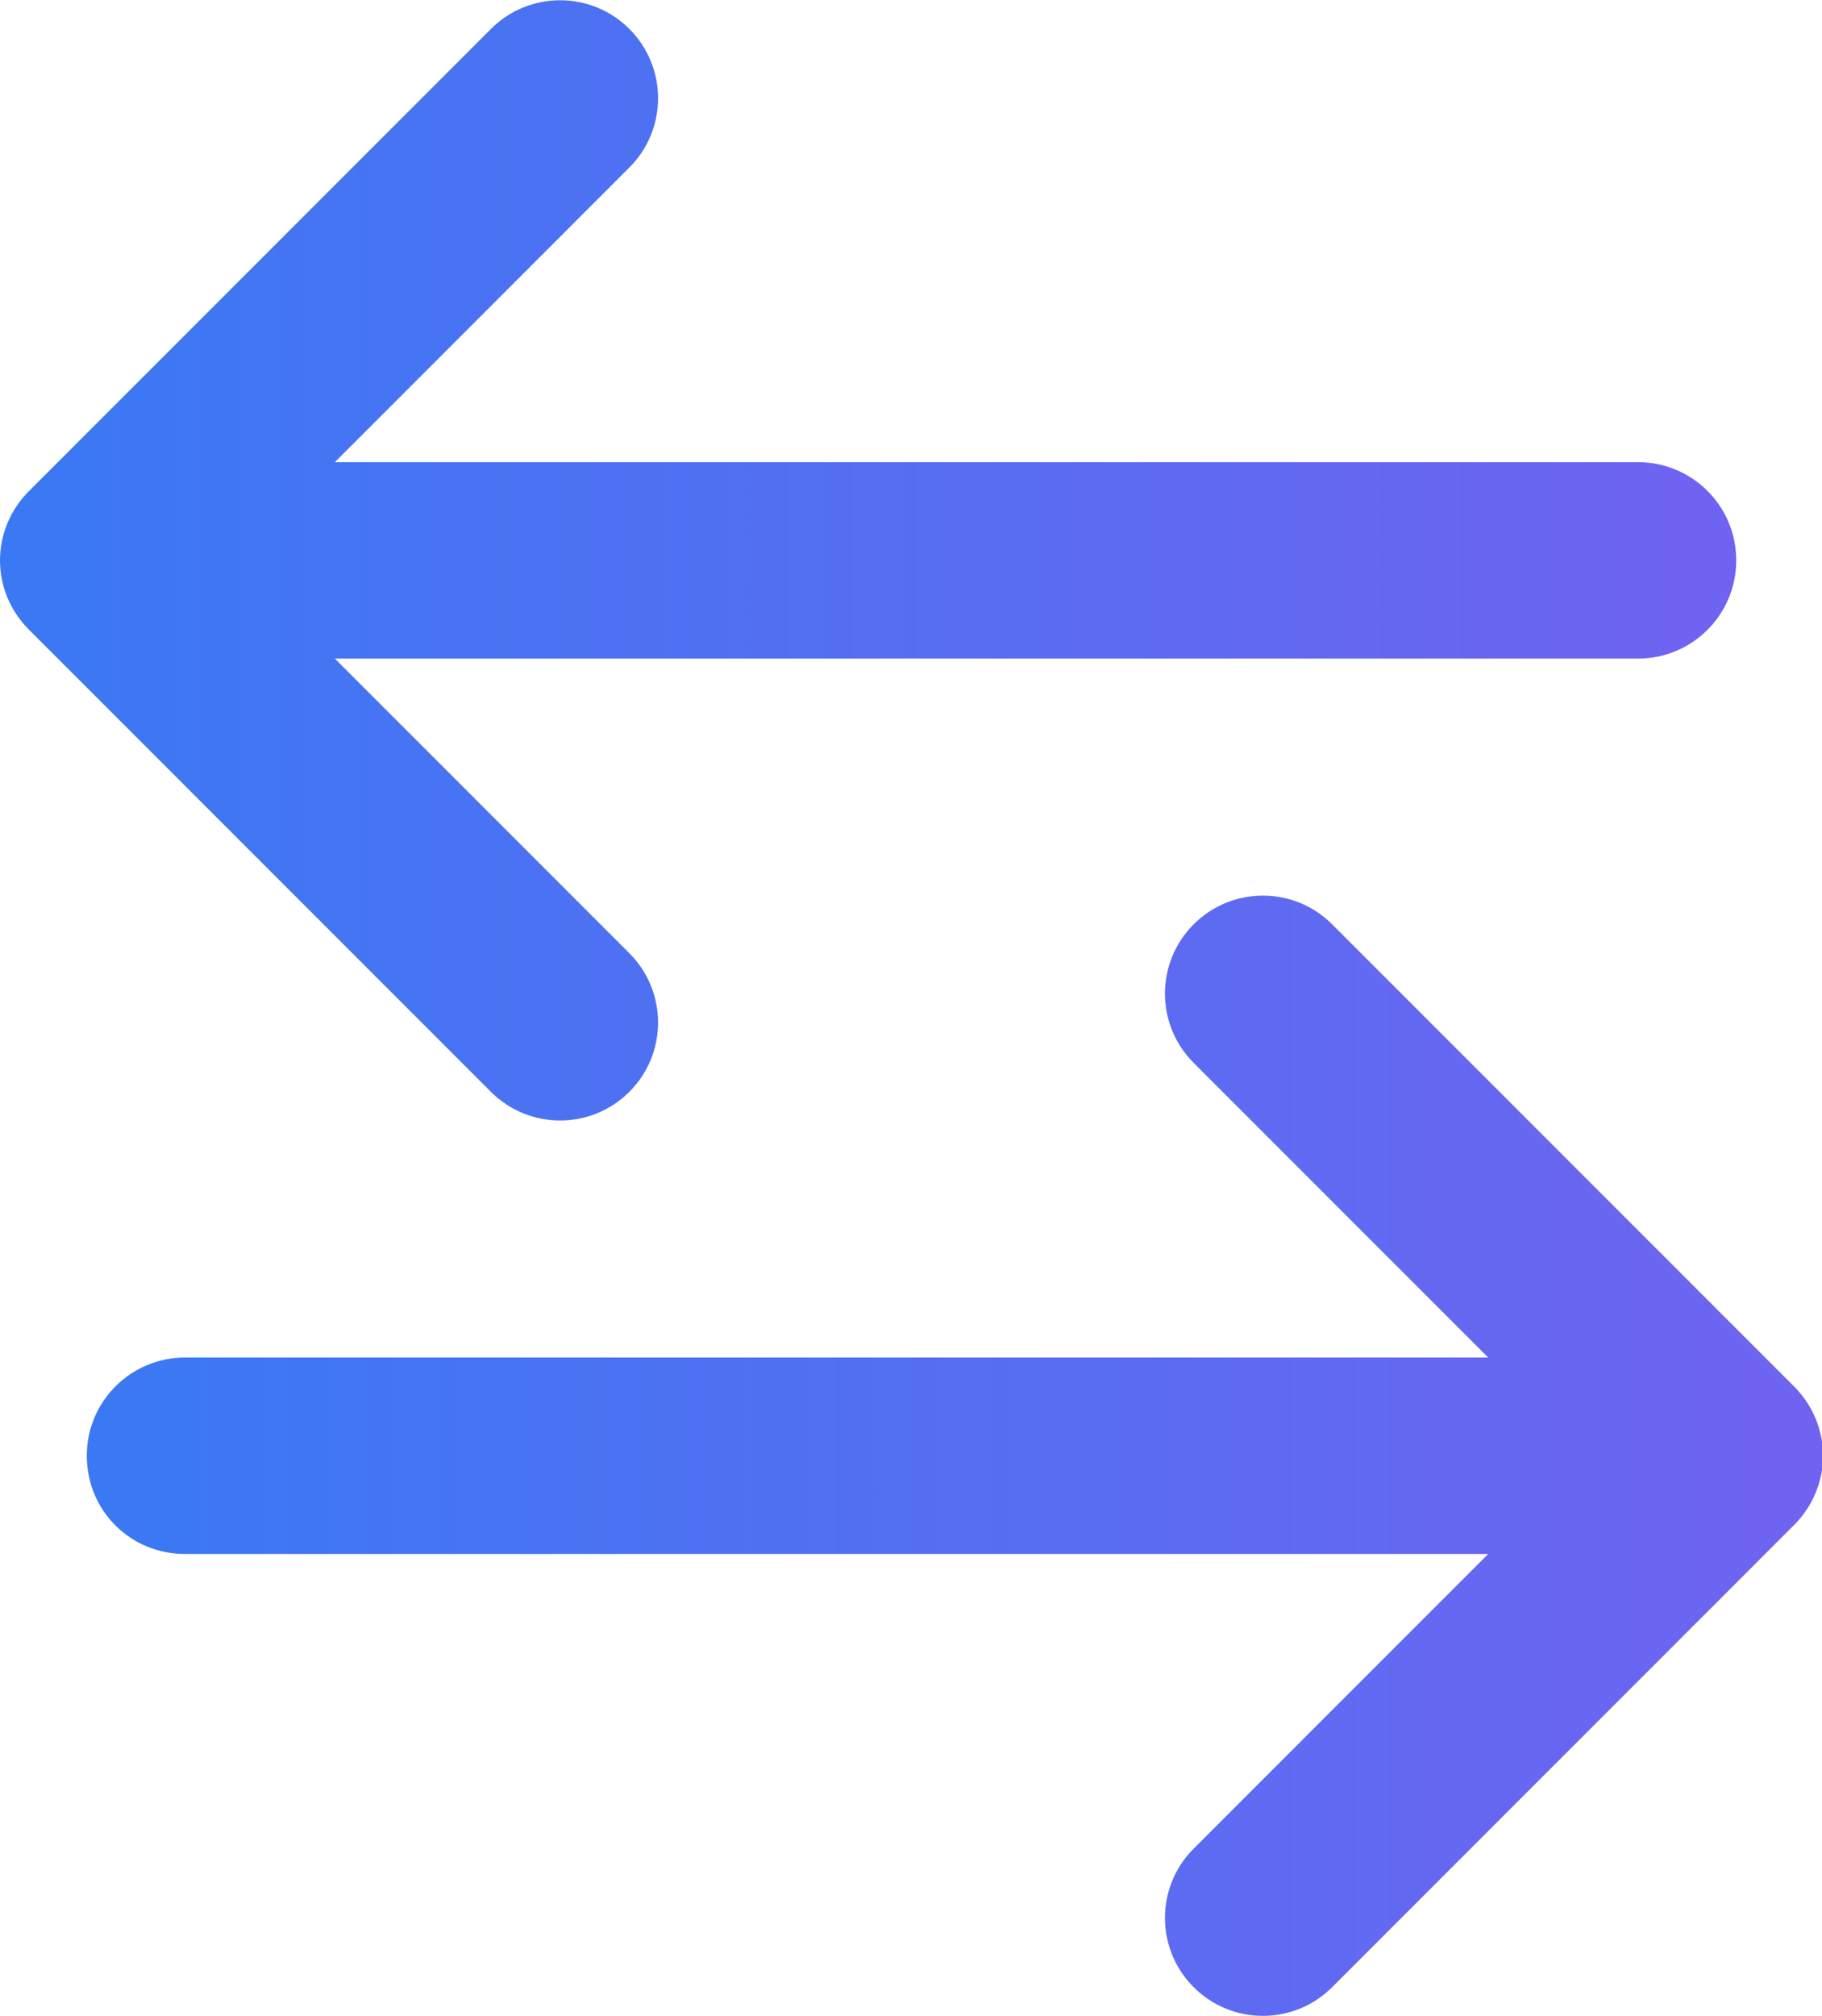 <?xml version="1.0" encoding="utf-8"?>
<!-- Generator: Adobe Illustrator 23.0.6, SVG Export Plug-In . SVG Version: 6.00 Build 0)  -->
<svg version="1.1" id="Capa_1" xmlns="http://www.w3.org/2000/svg" xmlns:xlink="http://www.w3.org/1999/xlink" x="0px" y="0px"
	 viewBox="0 0 176.3 195" style="enable-background:new 0 0 176.3 195;" xml:space="preserve">
<style type="text/css">
	.st0{fill:url(#SVGID_1_);}
	.st1{opacity:0.35;fill:url(#SVGID_2_);}
	.st2{opacity:0.35;fill:url(#SVGID_3_);}
	.st3{fill:url(#SVGID_4_);}
	.st4{fill:url(#SVGID_5_);}
	.st5{fill:url(#SVGID_6_);}
	.st6{fill:url(#SVGID_7_);}
	.st7{fill:url(#SVGID_8_);}
	.st8{fill:url(#SVGID_9_);}
	.st9{opacity:0.35;fill:url(#SVGID_10_);}
	.st10{fill:url(#SVGID_11_);}
	.st11{fill:url(#SVGID_12_);}
	.st12{fill:url(#SVGID_13_);}
	.st13{opacity:0.35;}
	.st14{fill:url(#SVGID_14_);}
	.st15{opacity:0.2;}
	.st16{fill:#FFFFFF;}
	.st17{fill:url(#SVGID_15_);}
	.st18{fill:url(#SVGID_16_);}
	.st19{fill:url(#SVGID_17_);}
	.st20{fill:url(#SVGID_18_);}
	.st21{fill:url(#SVGID_19_);}
	.st22{opacity:0.35;fill:url(#SVGID_20_);}
	.st23{fill:url(#SVGID_21_);}
	.st24{fill:url(#SVGID_22_);}
</style>
<g>
	<linearGradient id="SVGID_1_" gradientUnits="userSpaceOnUse" x1="0" y1="54.178" x2="167.957" y2="54.178">
		<stop  offset="0" style="stop-color:#3A79F3"/>
		<stop  offset="1" style="stop-color:#7063F1"/>
	</linearGradient>
	<path class="st0" d="M158.5,44.7H32.4l28.5-28.5c3.7-3.7,3.7-9.7,0-13.4s-9.7-3.7-13.4,0L2.8,47.5C1,49.3,0,51.7,0,54.2
		c0,2.5,1,4.9,2.8,6.7l44.7,44.7c3.7,3.7,9.7,3.7,13.4,0c3.7-3.7,3.7-9.7,0-13.4L32.4,63.7h126.1c5.2,0,9.5-4.2,9.5-9.5
		C168,48.9,163.7,44.7,158.5,44.7z"/>
	
		<linearGradient id="SVGID_2_" gradientUnits="userSpaceOnUse" x1="-557.328" y1="1088.146" x2="-389.372" y2="1088.146" gradientTransform="matrix(-1 0 0 -1 -380.984 1228.99)">
		<stop  offset="0" style="stop-color:#7063F1"/>
		<stop  offset="1" style="stop-color:#3A79F3"/>
	</linearGradient>
	<path style="fill:url(#SVGID_2_);" d="M17.9,150.3H144l-28.5,28.5c-3.7,3.7-3.7,9.7,0,13.4s9.7,3.7,13.4,0l44.7-44.7
		c1.8-1.8,2.8-4.2,2.8-6.7c0-2.5-1-4.9-2.8-6.7l-44.7-44.7c-3.7-3.7-9.7-3.7-13.4,0c-3.7,3.7-3.7,9.7,0,13.4l28.5,28.5H17.9
		c-5.2,0-9.5,4.2-9.5,9.5C8.4,146.1,12.6,150.3,17.9,150.3z"/>
</g>
</svg>
